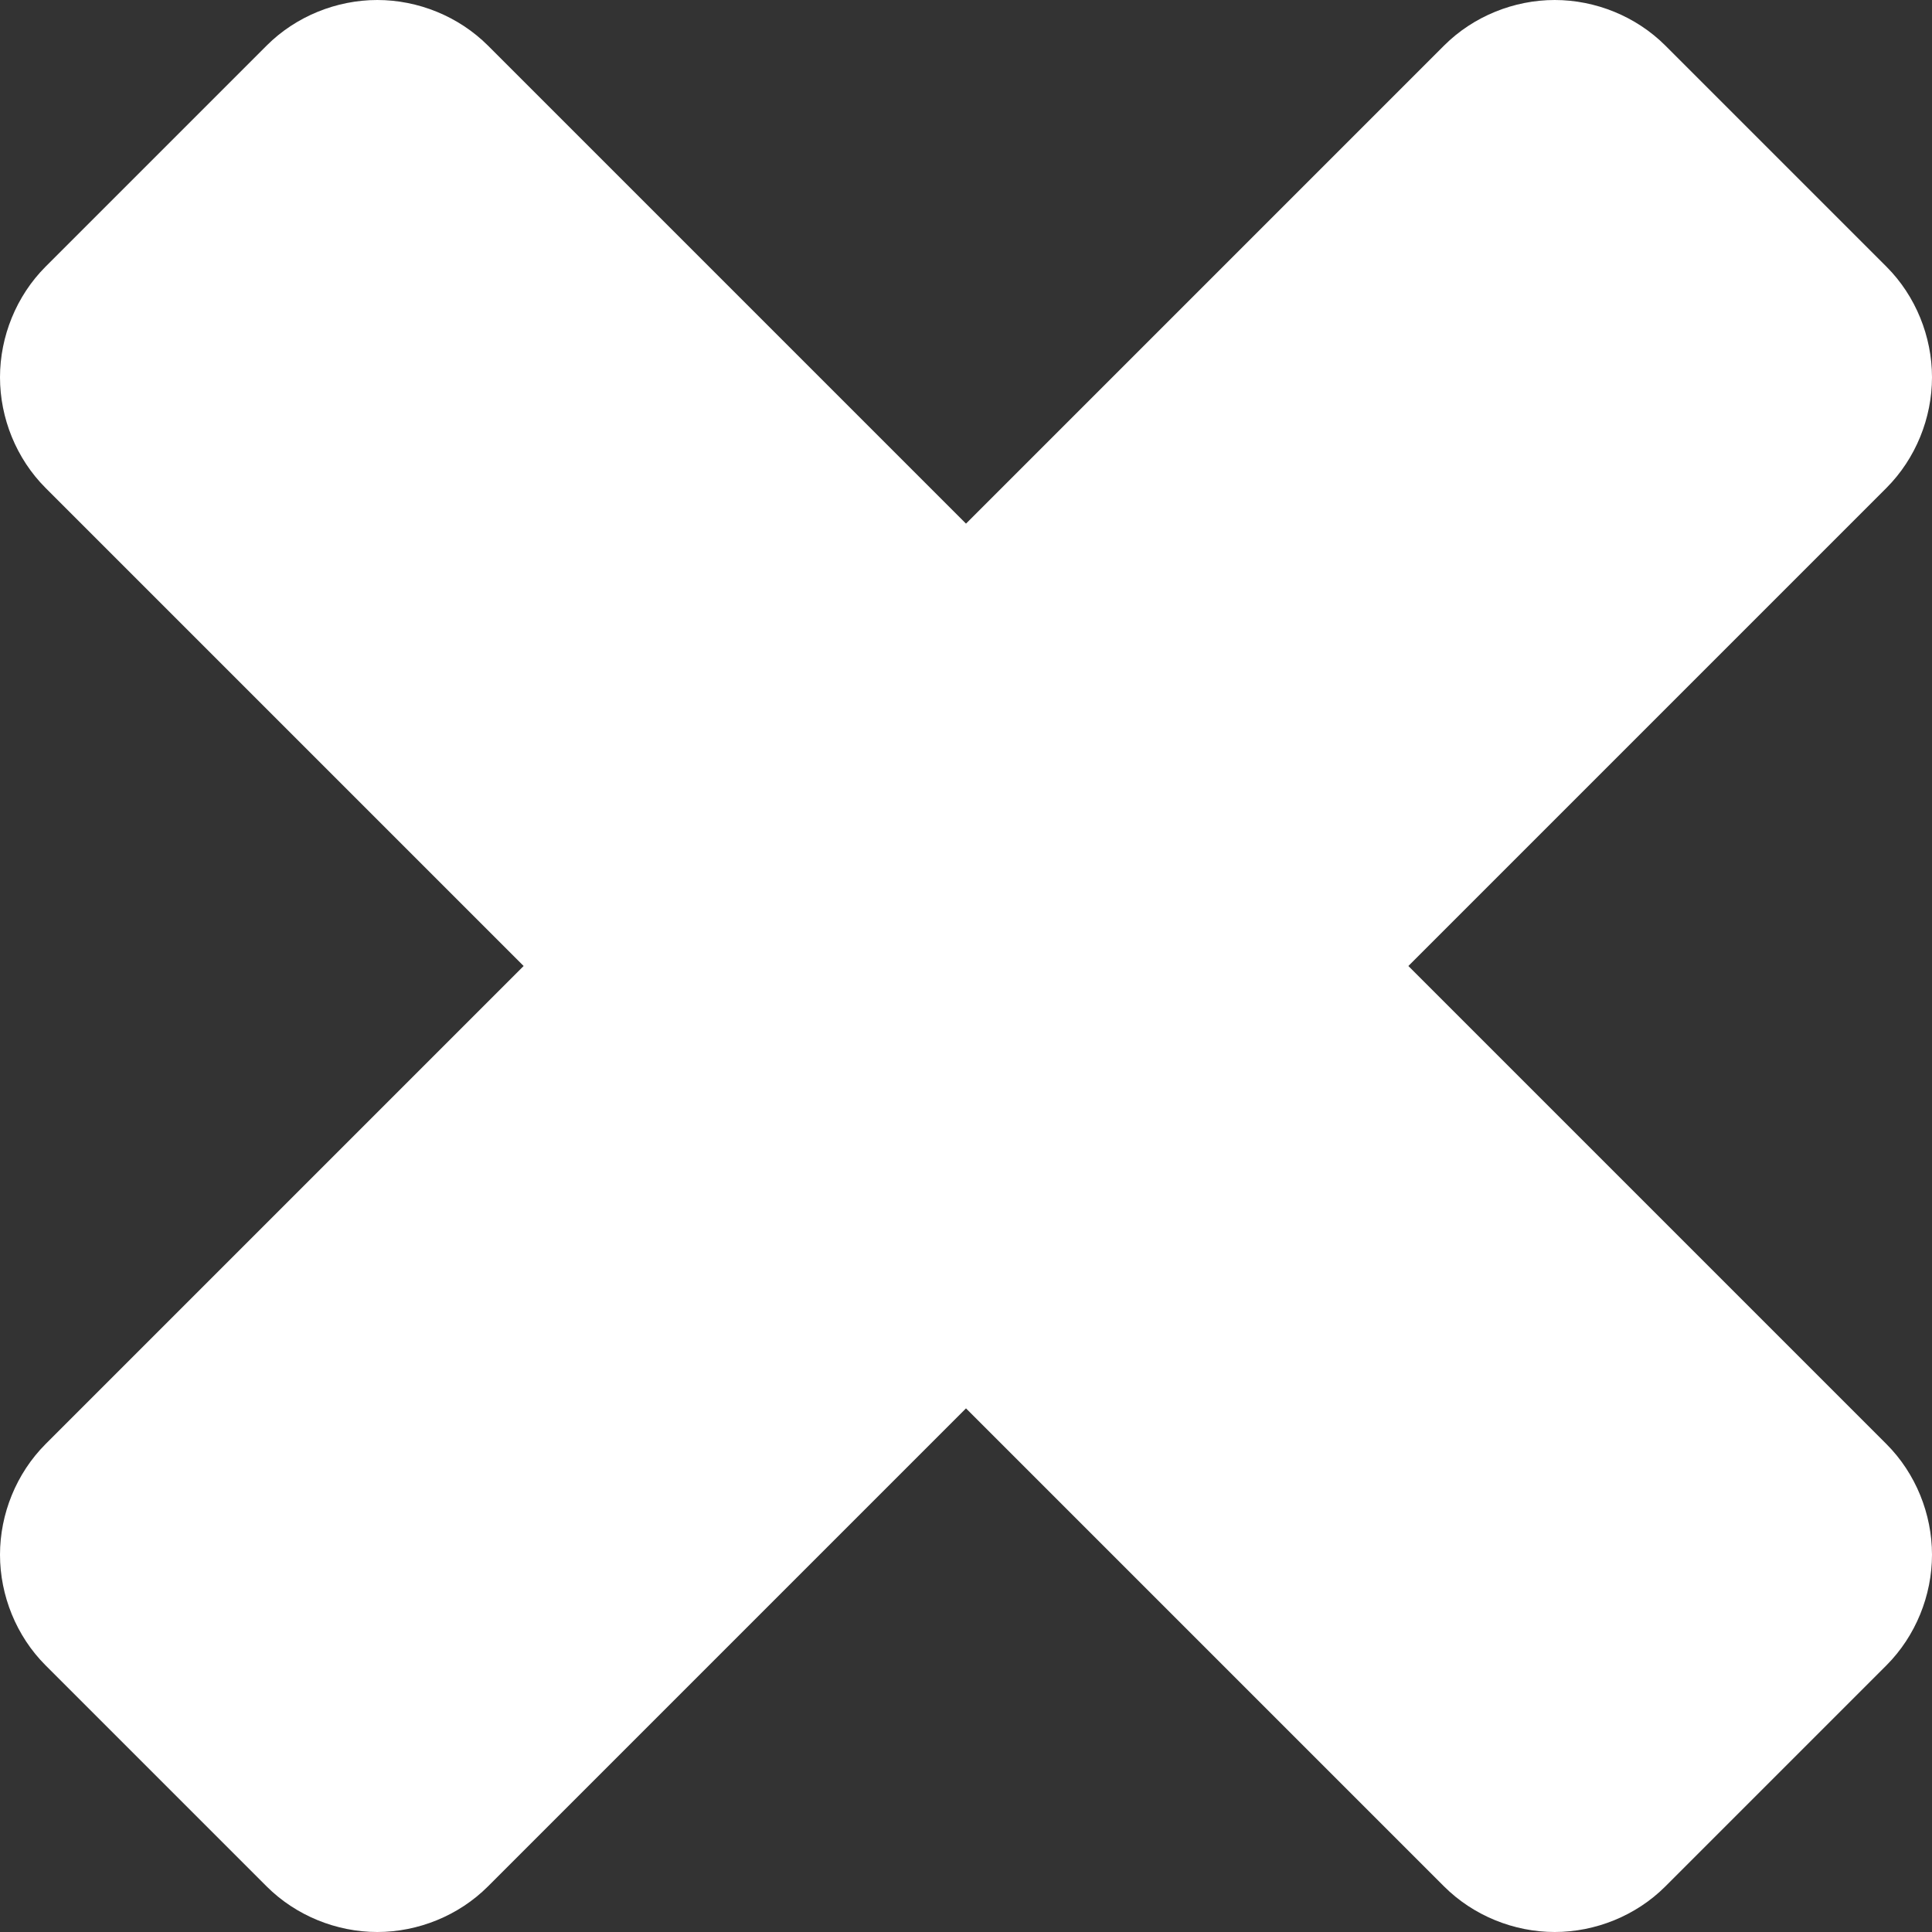 <!-- Generated by IcoMoon.io -->
<svg version="1.1" xmlns="http://www.w3.org/2000/svg" width="28" height="28" viewBox="0 0 28 28">
<rect x="0" y="0" width="28" height="28" fill="#333333" stroke="none"/>
<path fill="white" d="M28 22.532c0 0.589-0.236 1.178-0.66 1.603l-3.205 3.205c-0.424 0.424-1.013 0.66-1.603 0.66s-1.178-0.236-1.603-0.66l-6.929-6.929-6.929 6.929c-0.424 0.424-1.013 0.66-1.603 0.66s-1.178-0.236-1.603-0.66l-3.205-3.205c-0.424-0.424-0.66-1.013-0.66-1.603s0.236-1.178 0.66-1.603l6.929-6.929-6.929-6.929c-0.424-0.424-0.66-1.013-0.66-1.603s0.236-1.178 0.66-1.603l3.205-3.205c0.424-0.424 1.013-0.66 1.603-0.66s1.178 0.236 1.603 0.66l6.929 6.929 6.929-6.929c0.424-0.424 1.013-0.66 1.603-0.66s1.178 0.236 1.603 0.66l3.205 3.205c0.424 0.424 0.66 1.013 0.66 1.603s-0.236 1.178-0.66 1.603l-6.929 6.929 6.929 6.929c0.424 0.424 0.66 1.013 0.66 1.603z"></path>
</svg>
